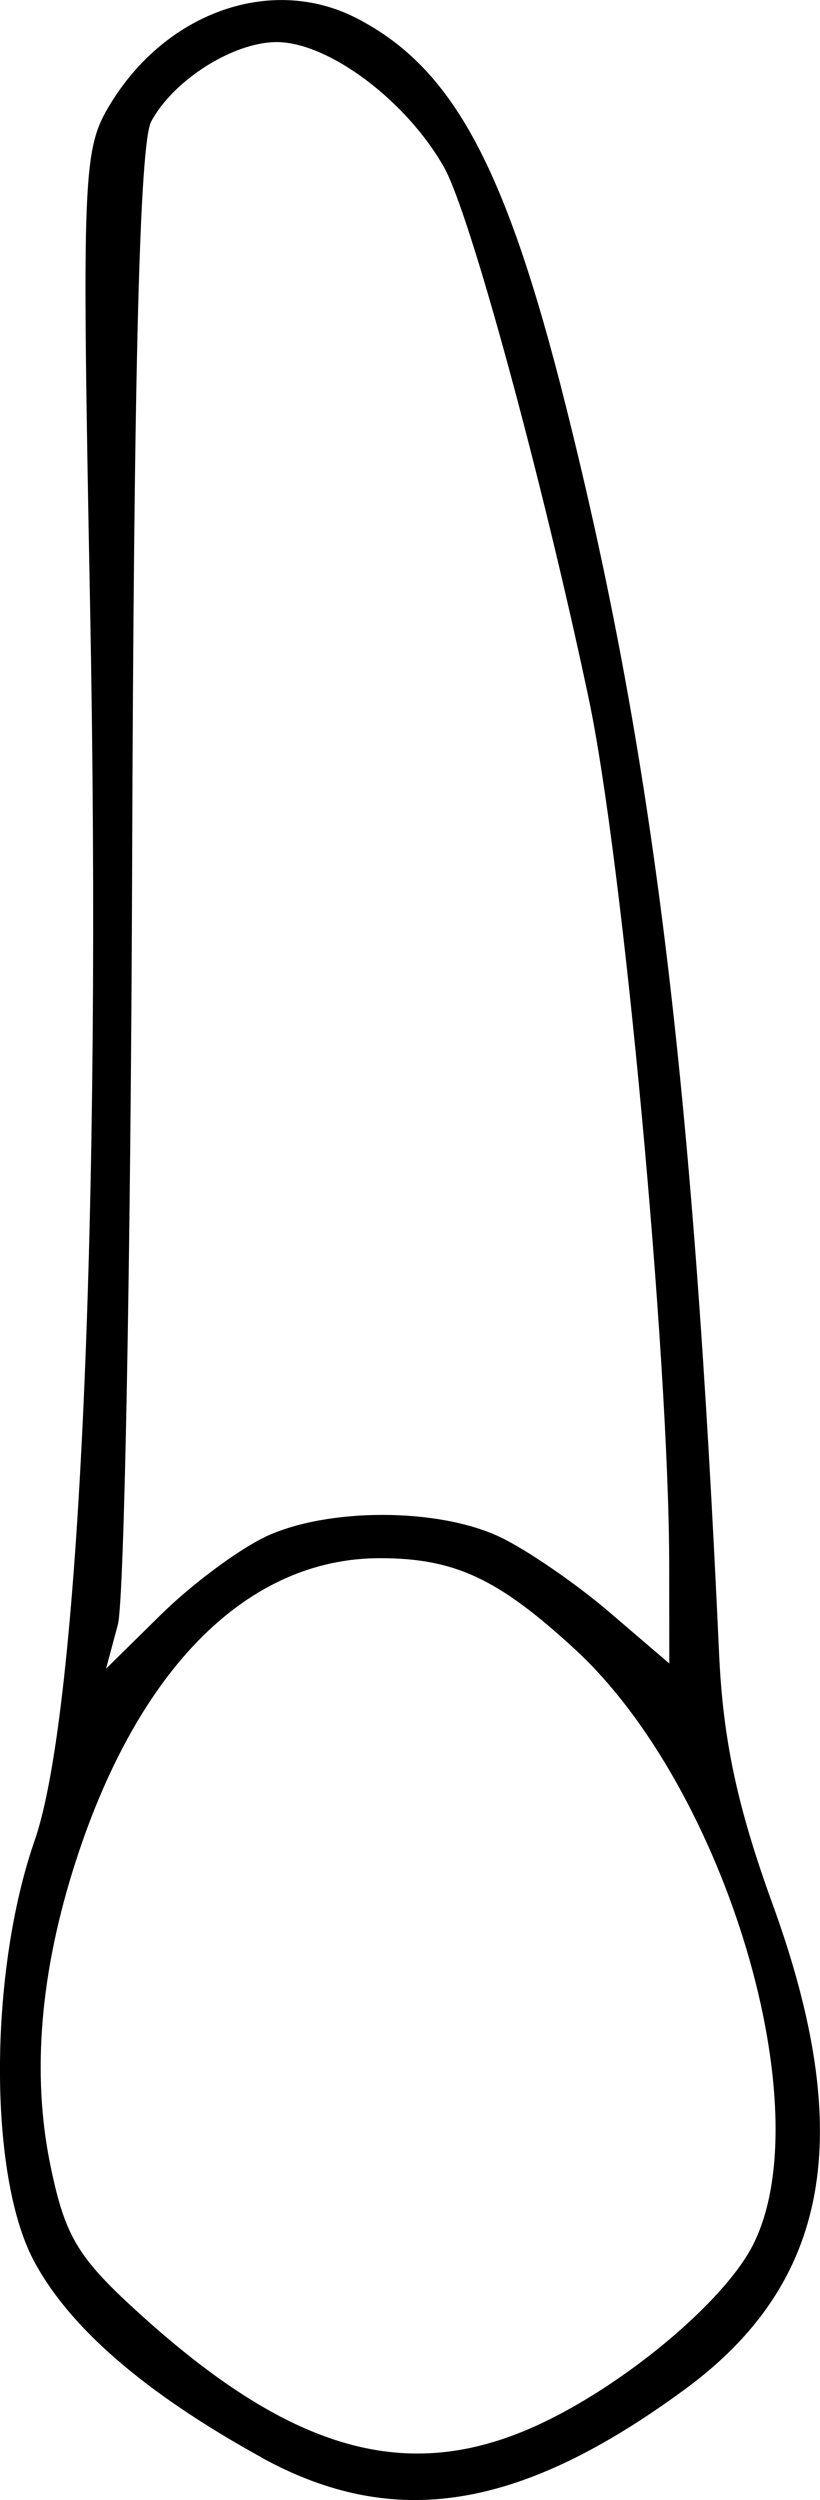 <?xml version="1.0" encoding="UTF-8" standalone="no"?>
<!-- Created with Inkscape (http://www.inkscape.org/) -->

<svg
   width="7.77mm"
   height="23.683mm"
   viewBox="0 0 7.77 23.683"
   version="1.1"
   id="svg5"
   xml:space="preserve"
   xmlns="http://www.w3.org/2000/svg"
   xmlns:svg="http://www.w3.org/2000/svg"><defs
     id="defs2" /><g
     id="layer1"
     transform="translate(-73.089,-45.536)"><path
       style="fill:#000000;stroke-width:0.139"
       d="m 75.564,68.814 c -1.107,-0.611 -1.828,-1.236 -2.161,-1.874 -0.425,-0.816 -0.418,-2.727 0.015,-3.971 0.424,-1.219 0.635,-5.915 0.525,-11.67 -0.079,-4.136 -0.071,-4.346 0.191,-4.777 0.534,-0.879 1.54,-1.227 2.341,-0.81 0.908,0.472 1.408,1.402 1.977,3.675 0.825,3.292 1.203,6.372 1.451,11.817 0.037,0.816 0.173,1.452 0.507,2.371 0.795,2.19 0.542,3.588 -0.832,4.596 -1.563,1.148 -2.754,1.338 -4.015,0.644 z m 2.605,-0.298 c 0.818,-0.371 1.77,-1.163 2.05,-1.704 0.66,-1.275 -0.25,-4.333 -1.682,-5.652 -0.727,-0.67 -1.139,-0.863 -1.848,-0.863 -1.247,0 -2.284,1.03 -2.878,2.859 -0.342,1.053 -0.424,2.028 -0.243,2.9 0.141,0.679 0.26,0.873 0.879,1.43 1.422,1.279 2.51,1.58 3.72,1.031 z m -2.572,-8.419 c 0.59,-0.28 1.641,-0.28 2.23,-2.8e-4 0.253,0.12 0.717,0.439 1.032,0.708 l 0.572,0.49 -0.001,-0.952 c -0.003,-1.964 -0.44,-6.662 -0.762,-8.186 -0.441,-2.088 -1.124,-4.594 -1.37,-5.033 -0.355,-0.633 -1.098,-1.189 -1.587,-1.189 -0.411,0 -0.979,0.359 -1.189,0.752 -0.11,0.205 -0.165,2.336 -0.181,7.057 -0.013,3.72 -0.074,6.952 -0.135,7.182 l -0.112,0.418 0.522,-0.514 c 0.287,-0.283 0.729,-0.612 0.982,-0.732 z"
       id="tooth05" /></g></svg>
